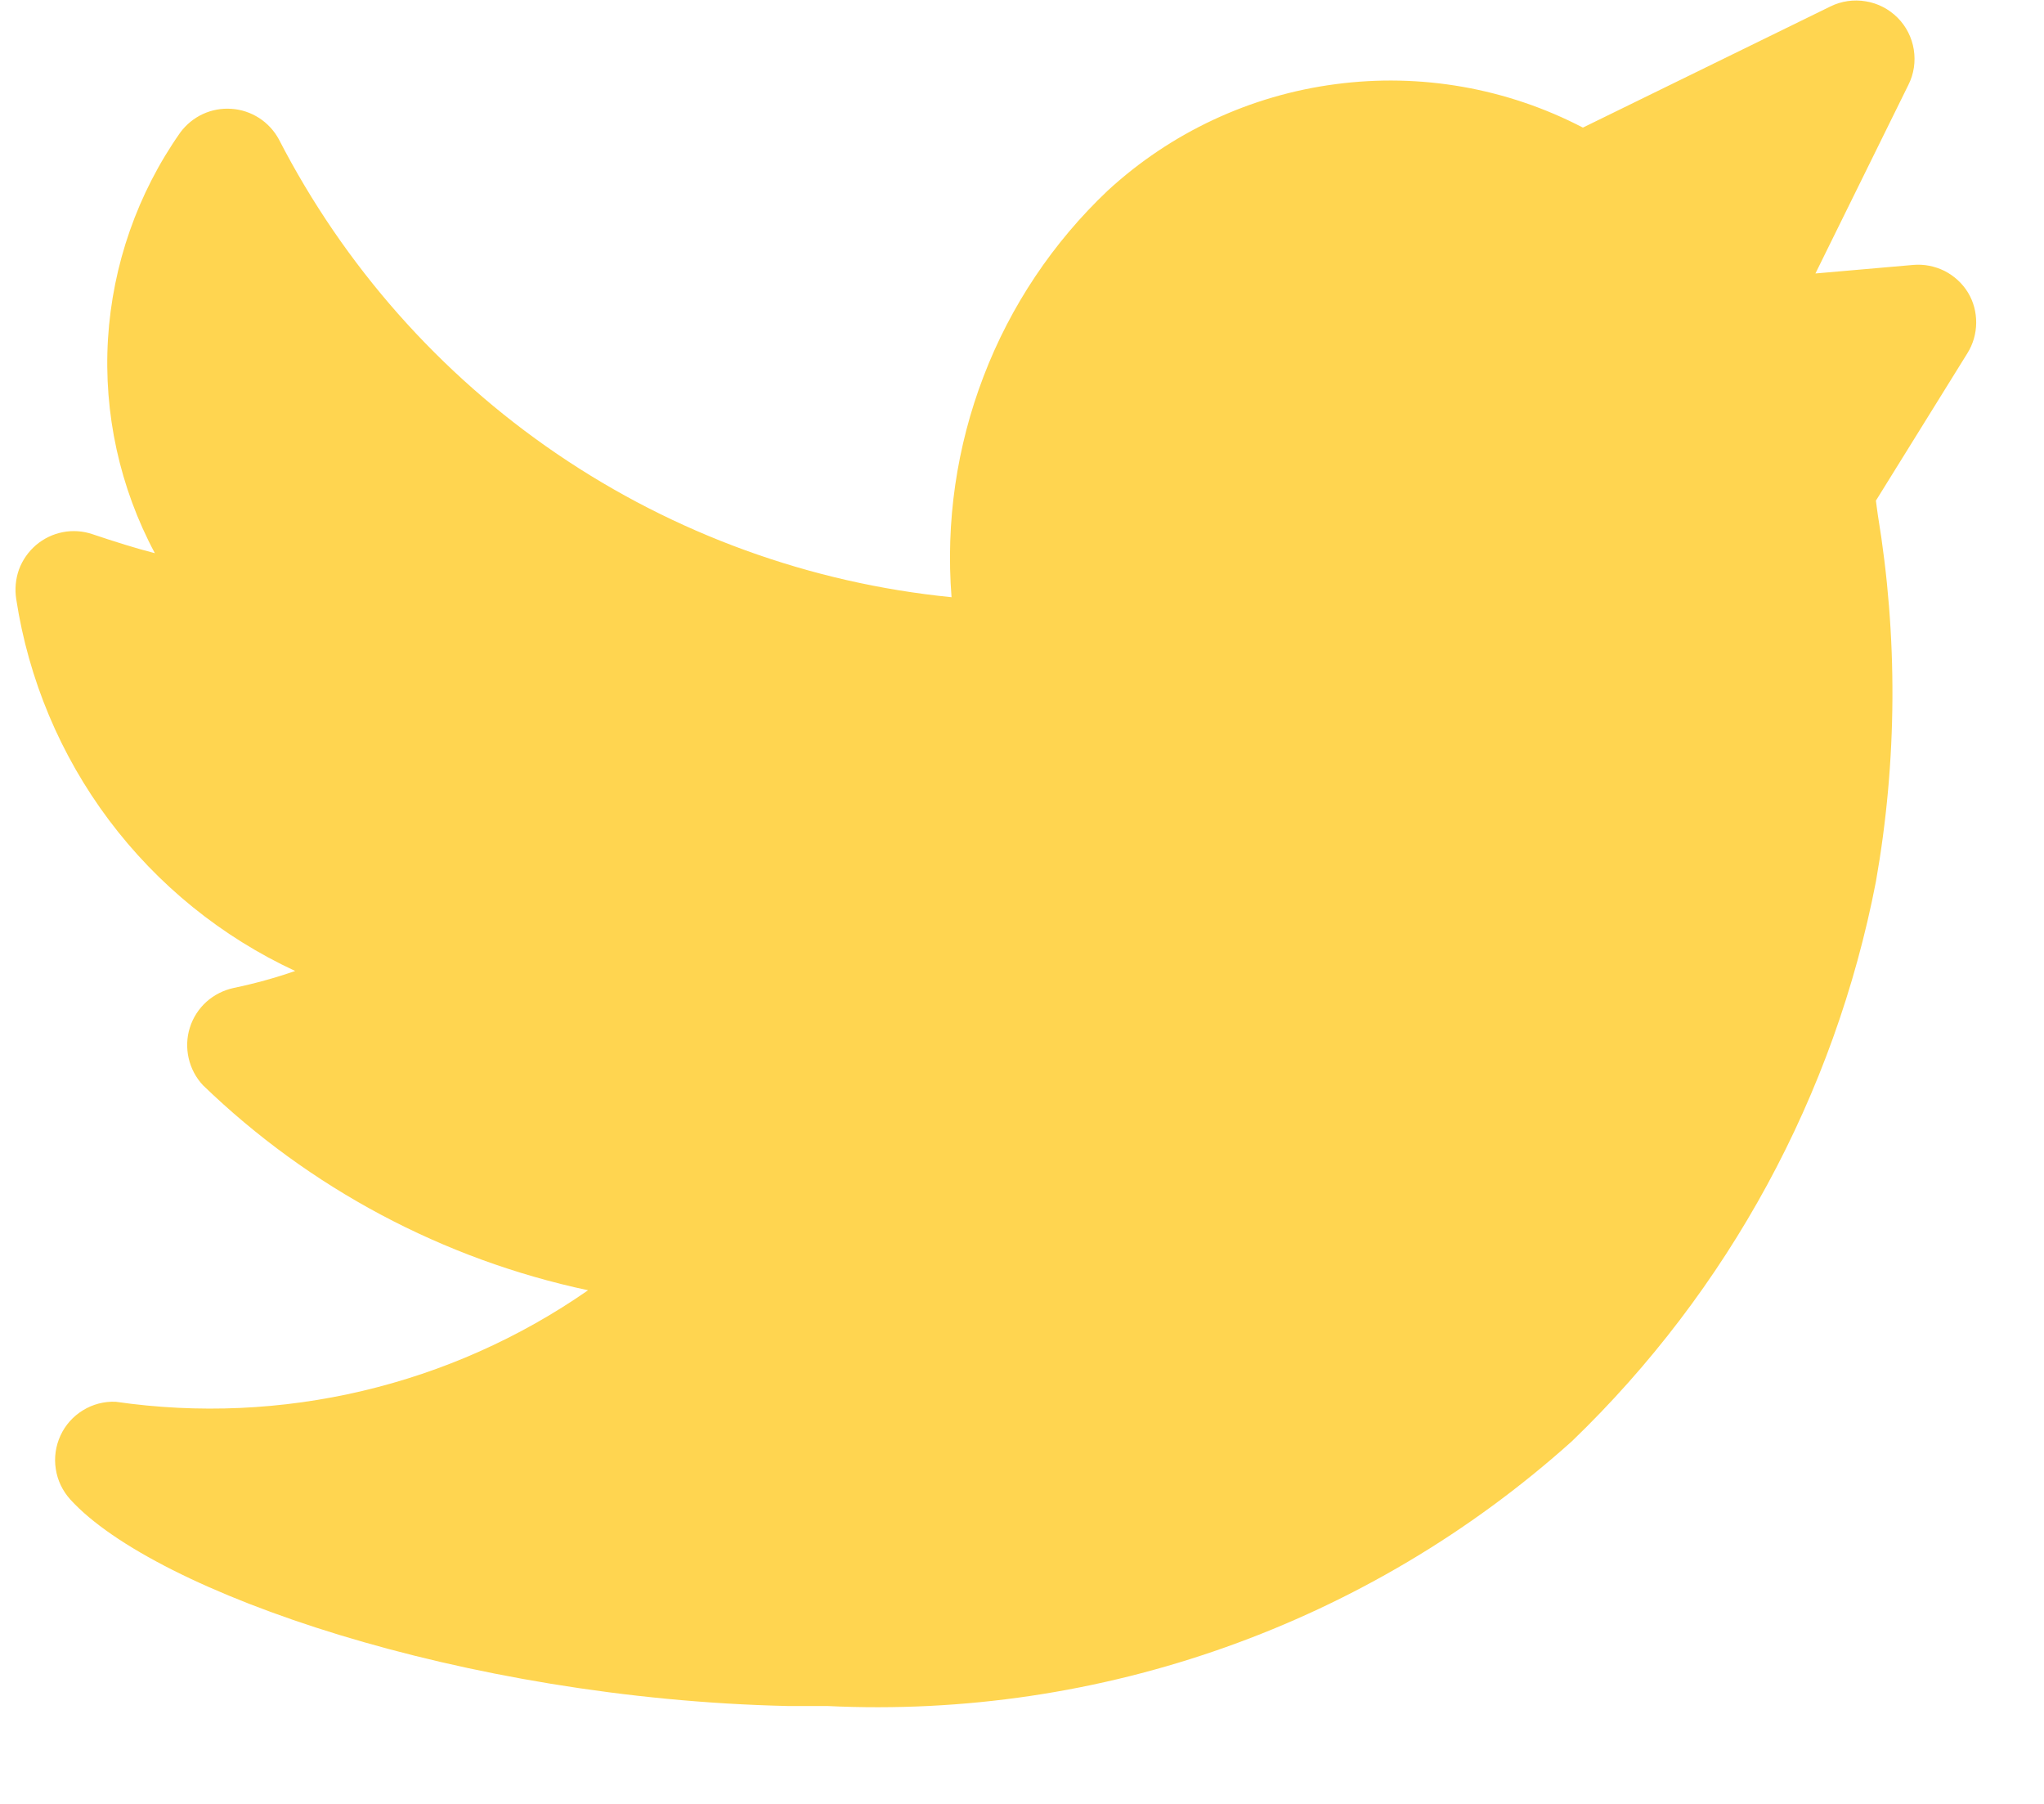 <svg width="17" height="15" viewBox="0 0 17 15" fill="none" xmlns="http://www.w3.org/2000/svg">
<path d="M16.368 2.433C16.321 2.356 16.253 2.294 16.173 2.253C16.092 2.213 16.002 2.195 15.912 2.203L15.099 2.274L15.872 0.706C15.918 0.615 15.933 0.513 15.917 0.412C15.901 0.312 15.854 0.219 15.782 0.147C15.71 0.075 15.618 0.027 15.517 0.011C15.417 -0.006 15.314 0.009 15.223 0.054L13.165 1.061C12.533 0.732 11.814 0.606 11.107 0.7C10.399 0.793 9.738 1.102 9.213 1.585C8.758 2.016 8.405 2.543 8.181 3.128C7.956 3.714 7.865 4.341 7.914 4.966C6.738 4.849 5.609 4.439 4.632 3.774C3.655 3.109 2.86 2.209 2.319 1.158C2.28 1.086 2.223 1.025 2.155 0.981C2.086 0.937 2.007 0.91 1.925 0.905C1.844 0.899 1.762 0.914 1.688 0.948C1.614 0.982 1.549 1.035 1.5 1.101C1.144 1.607 0.936 2.202 0.898 2.82C0.861 3.438 0.996 4.054 1.288 4.6C1.128 4.559 0.957 4.505 0.769 4.442C0.69 4.415 0.605 4.409 0.523 4.425C0.44 4.441 0.364 4.478 0.3 4.532C0.236 4.587 0.187 4.657 0.158 4.735C0.13 4.814 0.122 4.899 0.135 4.982C0.237 5.649 0.502 6.28 0.906 6.819C1.311 7.359 1.843 7.79 2.455 8.074C2.288 8.132 2.117 8.179 1.944 8.215C1.86 8.233 1.781 8.273 1.717 8.33C1.653 8.388 1.605 8.462 1.579 8.545C1.553 8.627 1.55 8.715 1.569 8.799C1.588 8.883 1.629 8.961 1.688 9.024C2.575 9.881 3.685 10.472 4.891 10.729C3.746 11.525 2.341 11.856 0.962 11.656C0.866 11.652 0.771 11.677 0.69 11.727C0.608 11.777 0.543 11.85 0.503 11.937C0.463 12.024 0.449 12.121 0.464 12.215C0.478 12.31 0.521 12.398 0.585 12.469C1.29 13.242 3.855 14.125 6.549 14.186C6.656 14.186 6.766 14.186 6.88 14.186C9.154 14.296 11.38 13.505 13.074 11.984C14.376 10.73 15.259 9.105 15.602 7.331C15.78 6.323 15.785 5.292 15.618 4.282C15.613 4.242 15.606 4.2 15.602 4.163L16.363 2.937C16.41 2.862 16.435 2.775 16.436 2.686C16.437 2.597 16.414 2.509 16.368 2.433Z" fill="#FFD550"/>
</svg>

